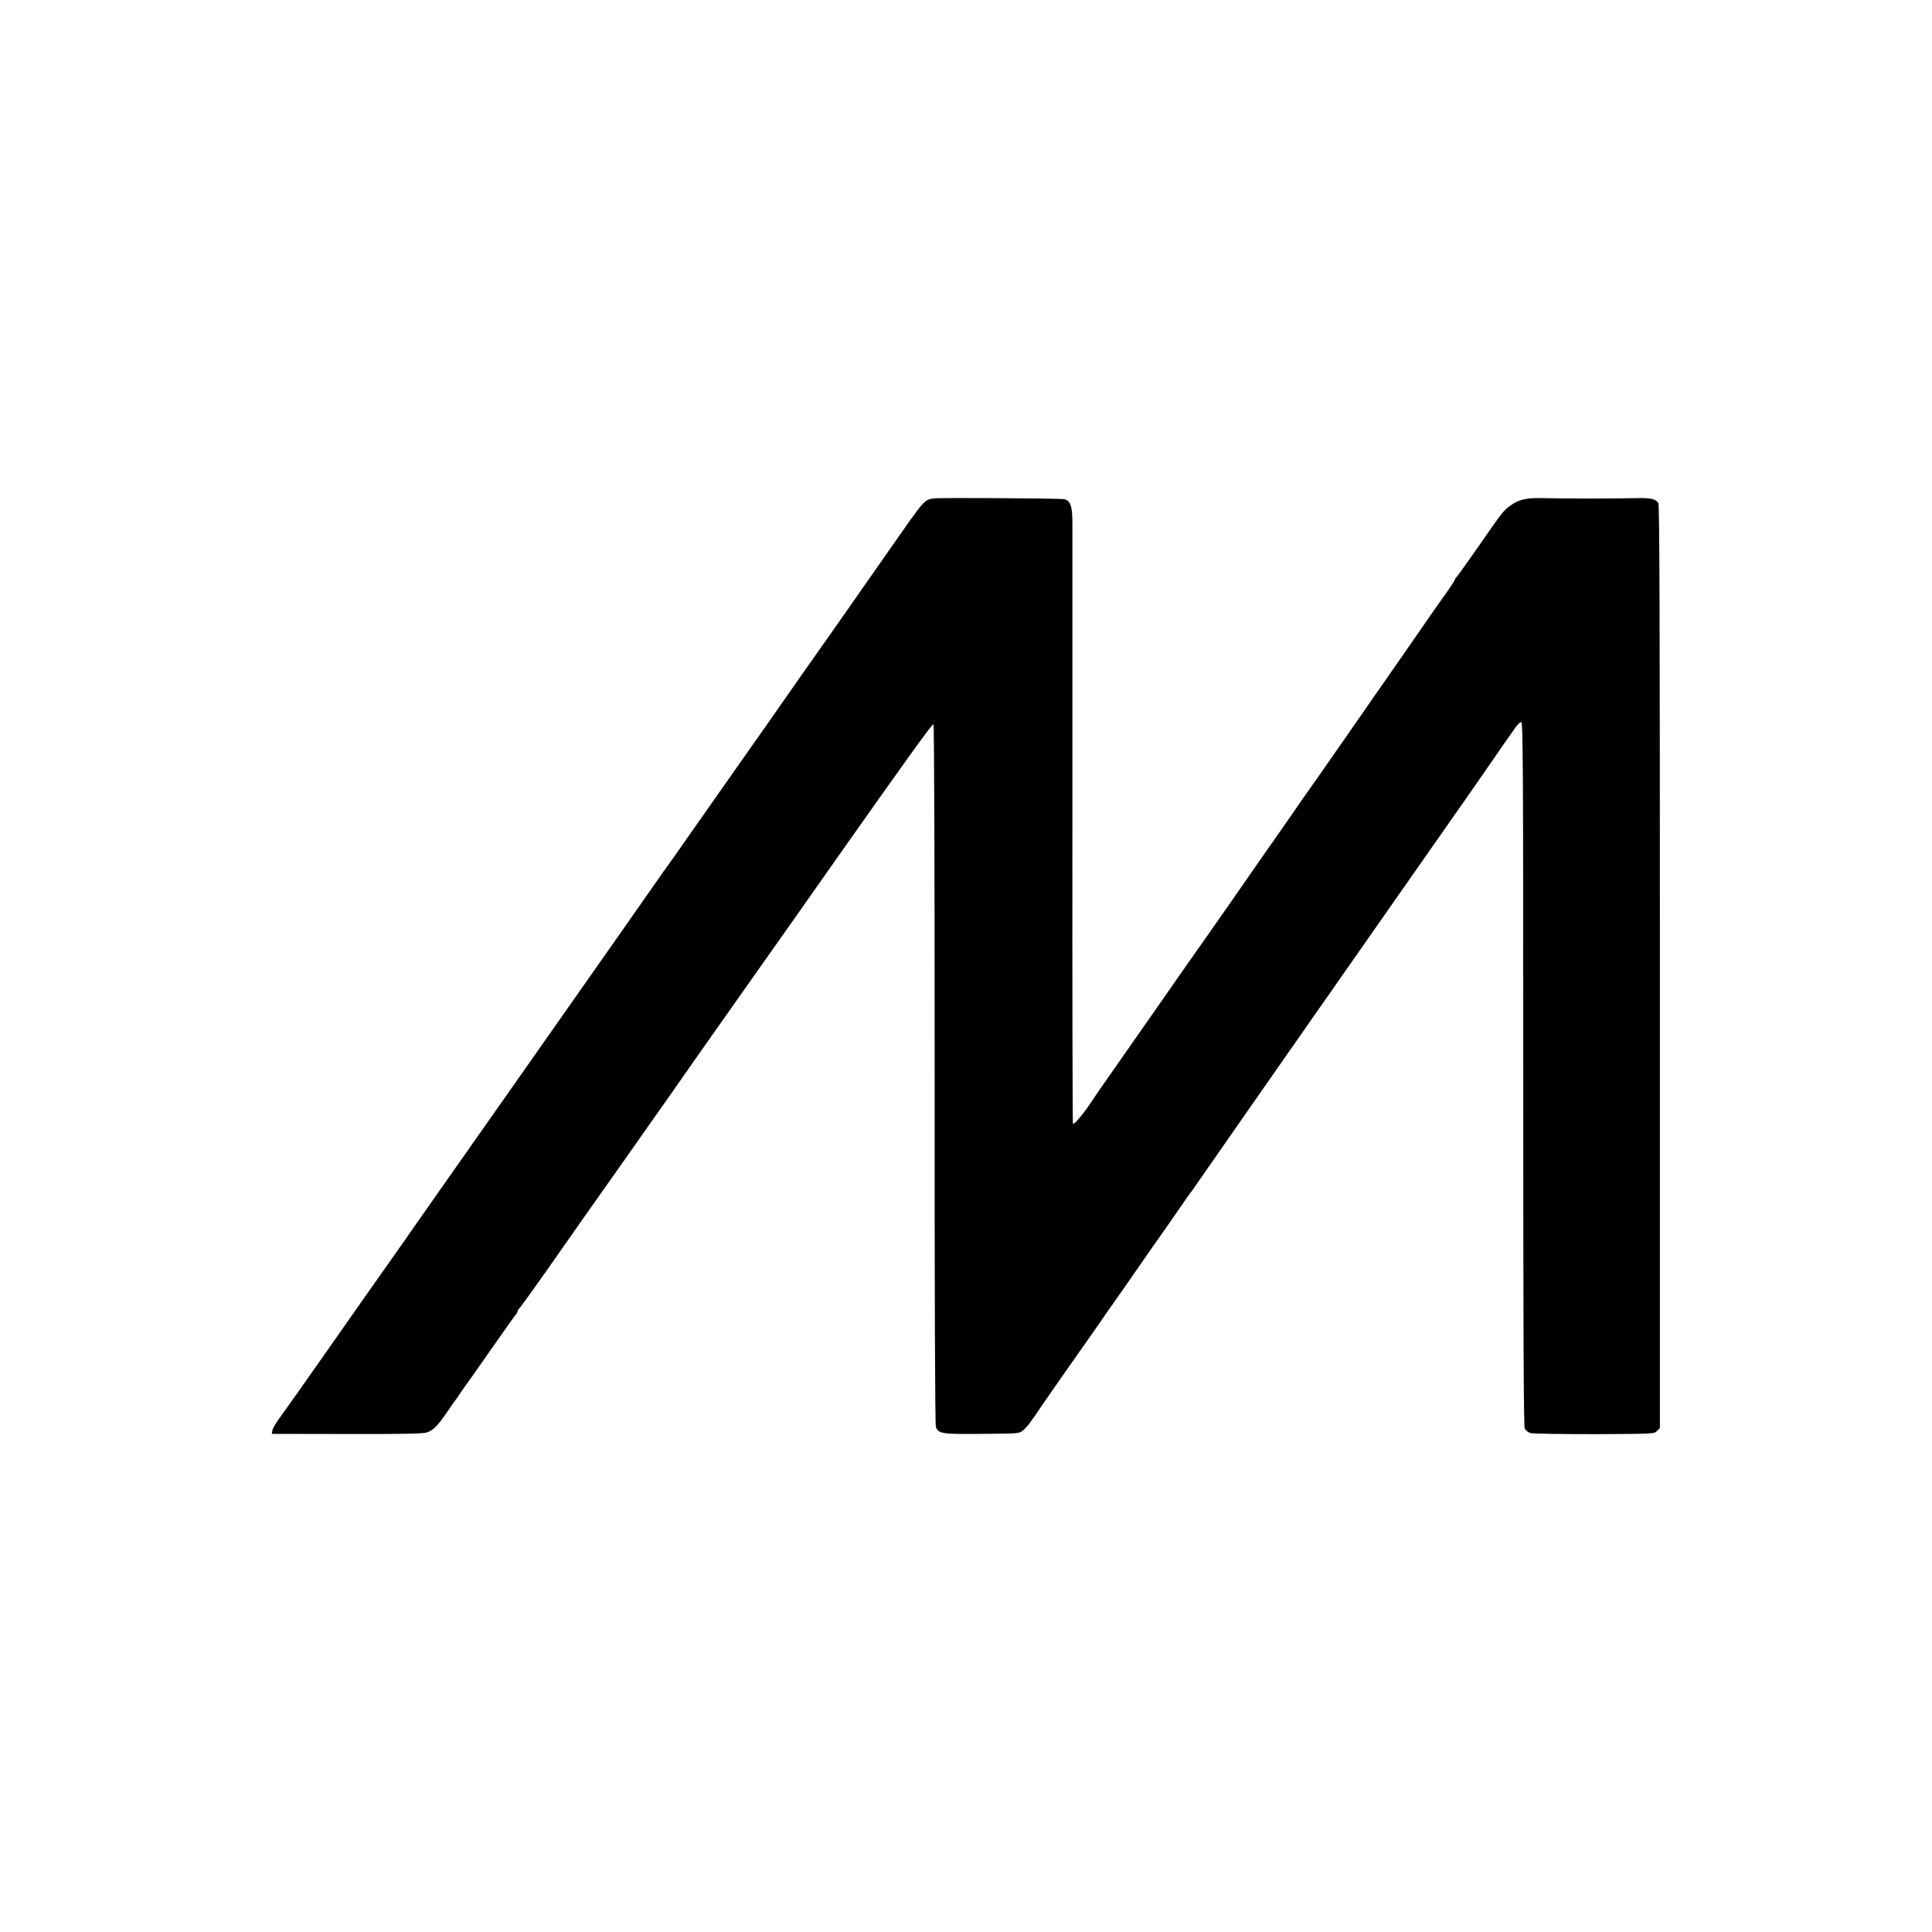 <?xml version="1.0" standalone="no"?>
<!DOCTYPE svg PUBLIC "-//W3C//DTD SVG 20010904//EN"
 "http://www.w3.org/TR/2001/REC-SVG-20010904/DTD/svg10.dtd">
<svg version="1.0" xmlns="http://www.w3.org/2000/svg"
 width="1418pt" height="1418pt" viewBox="0 0 1418 1418"
 preserveAspectRatio="xMidYMid meet">
<g transform="translate(0,1418) scale(0.1,-0.1)"
fill="#000000" stroke="none">
<path d="M6854 10522 c-72 -11 -67 -6 -326 -377 -205 -294 -447 -639 -462
-660 -18 -24 -335 -476 -414 -590 -57 -82 -194 -276 -232 -330 -43 -61 -187
-266 -344 -490 -88 -126 -164 -234 -169 -240 -4 -5 -68 -95 -141 -200 -114
-164 -395 -564 -505 -720 -38 -54 -71 -101 -516 -735 -164 -234 -398 -567
-520 -740 -121 -173 -242 -344 -266 -380 -36 -51 -233 -331 -289 -410 -6 -8
-137 -195 -291 -415 -154 -220 -302 -429 -329 -465 -26 -36 -50 -76 -51 -90
l-4 -24 550 -1 c433 -1 558 2 590 12 46 16 81 52 150 154 27 41 52 76 55 79 3
3 19 25 35 50 17 25 34 50 38 55 14 18 80 112 152 215 130 186 214 305 225
317 5 7 10 16 10 22 0 5 4 11 8 13 4 2 91 122 194 268 157 225 335 478 584
830 29 41 75 107 102 145 27 39 88 126 137 195 112 158 140 198 200 285 51 73
357 508 560 795 203 287 386 547 560 795 499 708 698 985 706 979 6 -3 9 -990
9 -2568 -1 -1671 3 -2572 9 -2589 19 -50 42 -54 338 -51 270 2 272 2 301 25
16 13 40 40 53 59 13 19 26 37 29 40 3 3 10 13 15 22 15 25 266 385 329 473 8
11 51 72 95 135 95 138 119 172 220 315 42 61 102 146 132 190 30 44 109 157
175 250 65 94 132 191 149 215 16 25 33 47 36 50 3 3 21 28 39 55 31 45 706
1014 786 1127 18 25 54 77 80 115 26 37 64 91 83 118 19 28 121 173 225 322
274 392 771 1102 841 1202 32 47 75 109 95 137 84 122 207 299 233 335 15 21
34 39 42 39 13 0 15 -298 15 -2580 0 -1919 3 -2586 11 -2604 7 -15 25 -29 43
-34 17 -5 228 -8 469 -8 432 2 438 2 459 23 l21 22 0 3383 c0 2528 -3 3388
-11 3404 -17 32 -56 41 -162 38 -129 -4 -551 -4 -679 0 -122 4 -182 -9 -243
-53 -54 -39 -62 -49 -243 -311 -82 -118 -153 -216 -157 -218 -4 -2 -8 -8 -8
-13 0 -5 -30 -52 -67 -104 -38 -52 -87 -123 -111 -157 -61 -89 -321 -463 -363
-523 -19 -27 -62 -88 -94 -135 -99 -144 -220 -316 -355 -510 -110 -156 -194
-276 -245 -351 -33 -47 -98 -141 -145 -207 -47 -67 -178 -256 -292 -420 -114
-163 -213 -305 -220 -314 -7 -9 -128 -181 -268 -383 -140 -201 -302 -433 -360
-515 -58 -82 -130 -186 -160 -232 -56 -83 -117 -154 -125 -146 -3 2 -5 972 -4
2154 0 1182 0 2197 0 2256 0 122 -14 163 -58 174 -26 7 -920 12 -959 6z"/>
</g>
</svg>
